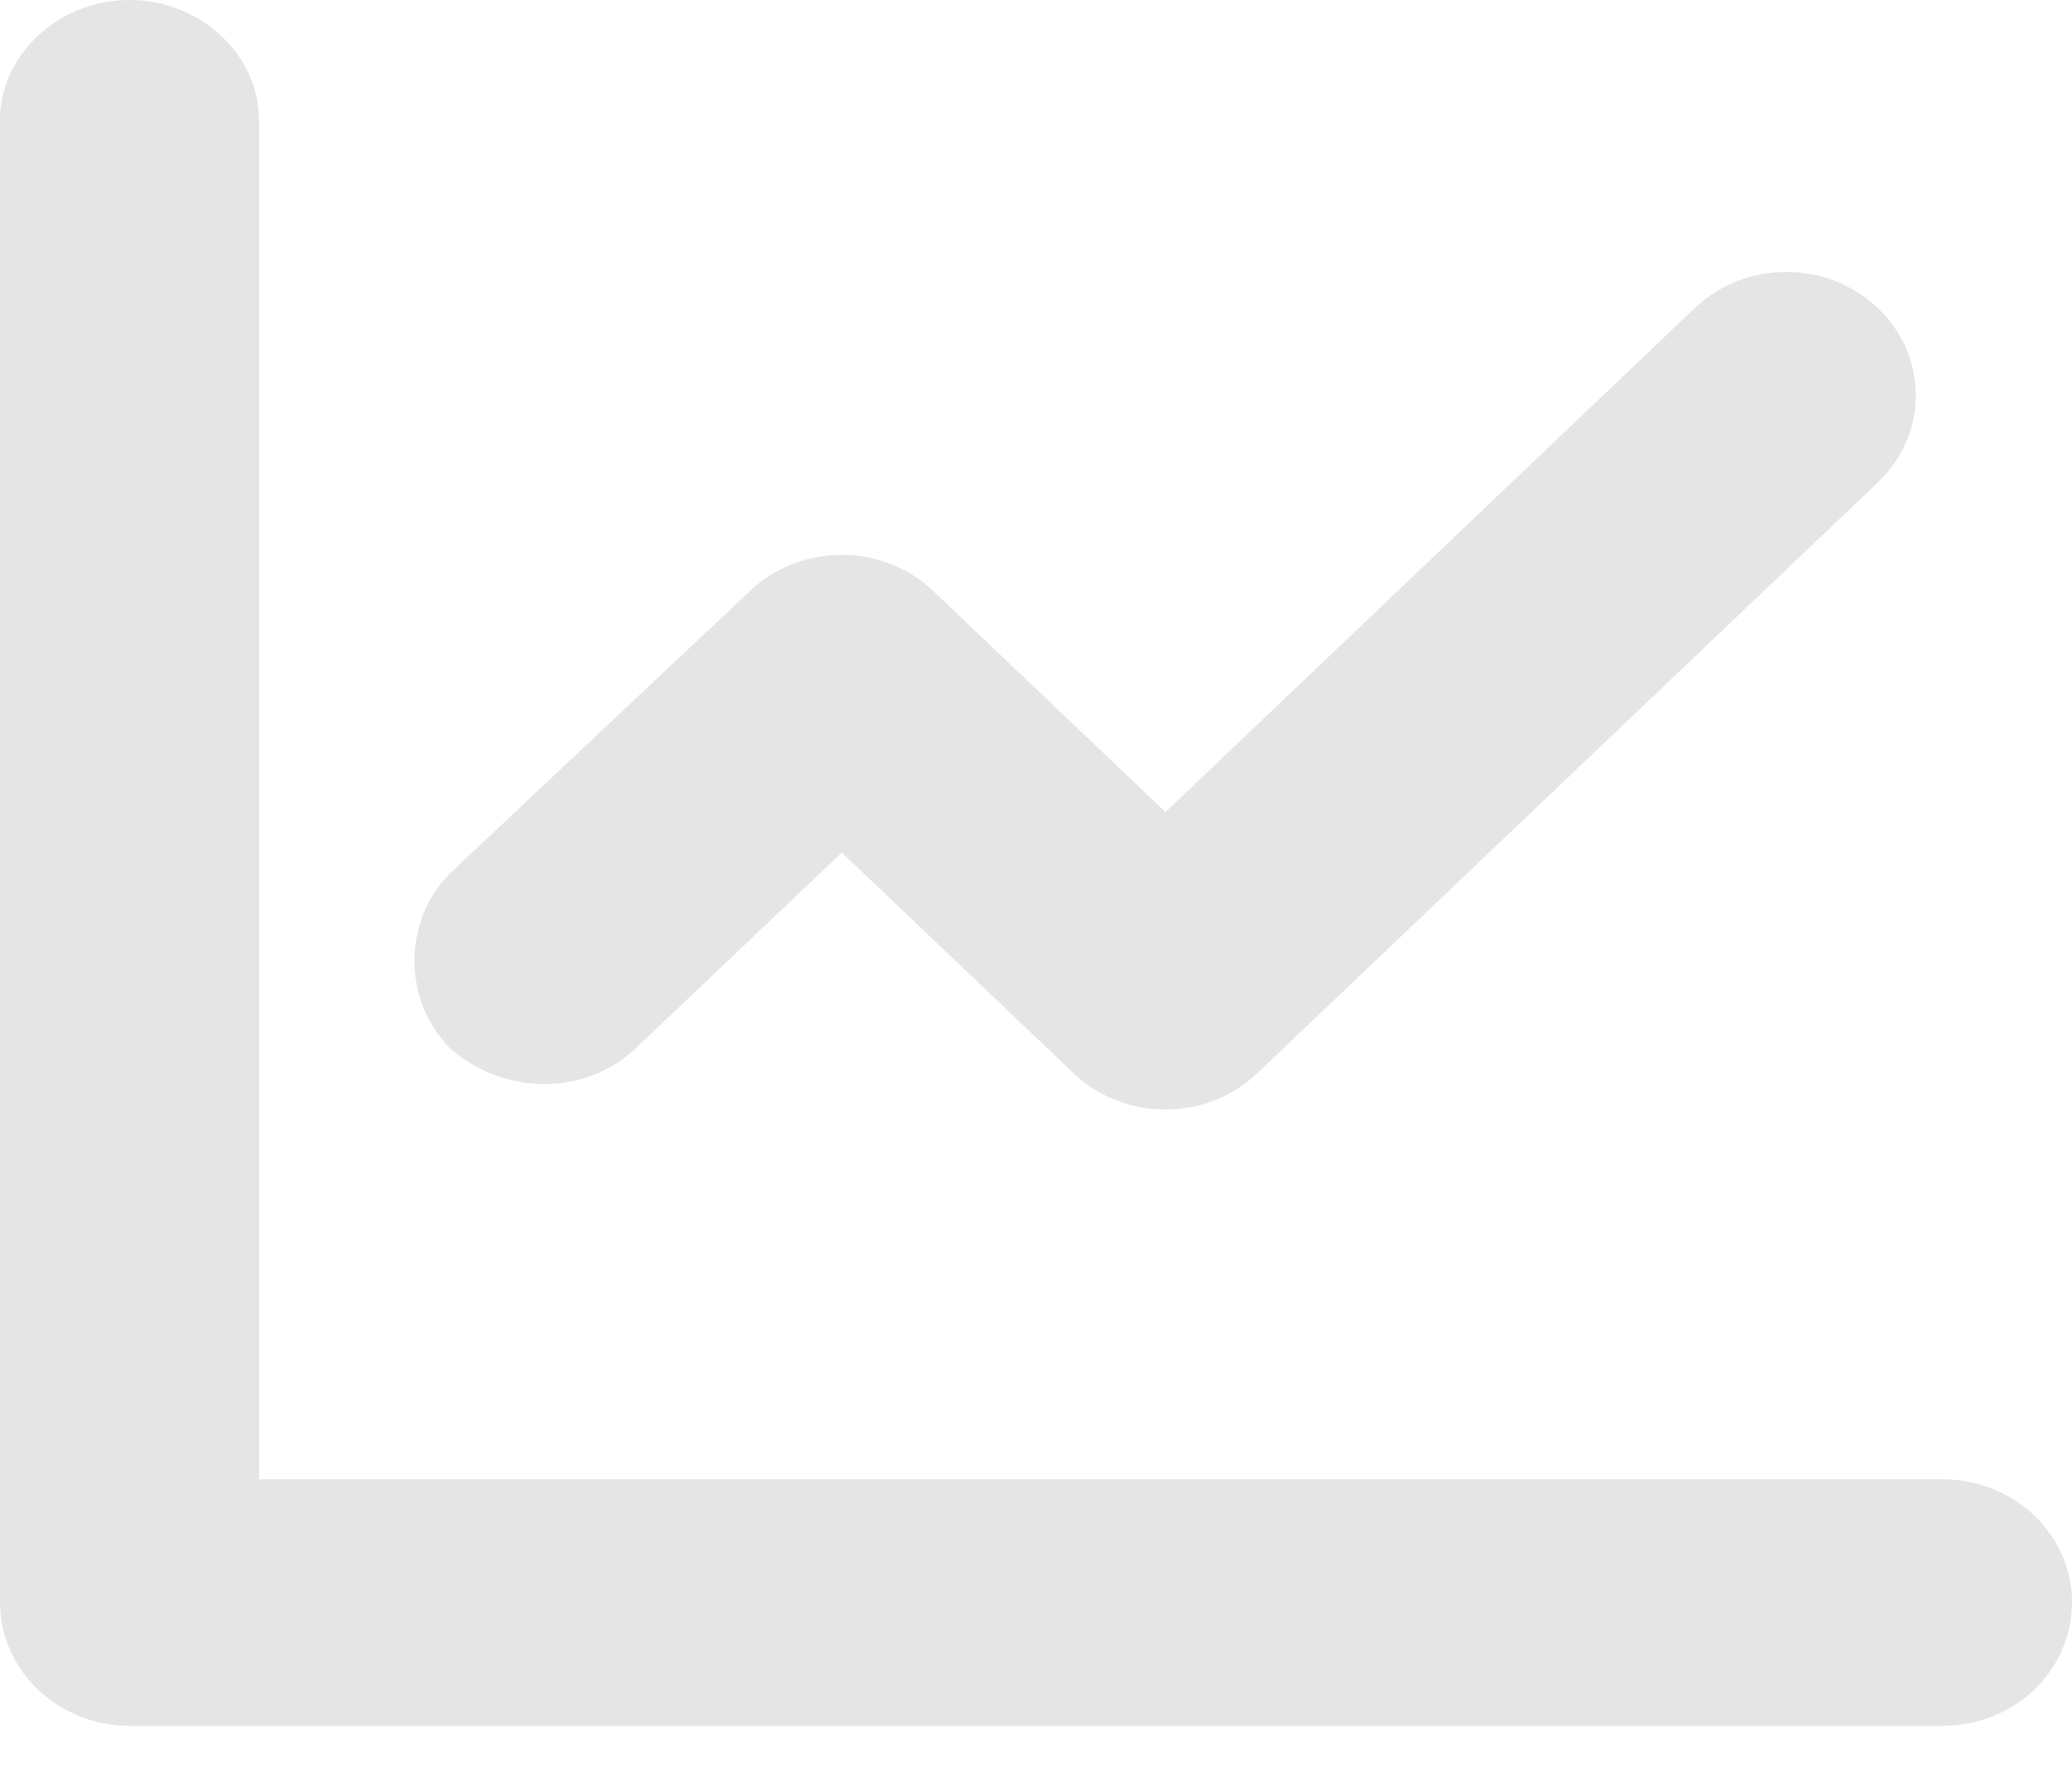 <svg width="14" height="12" viewBox="0 0 14 12" fill="none" xmlns="http://www.w3.org/2000/svg">
<path d="M3.038 7.081C3.404 7.406 3.959 7.406 4.298 7.081L5.688 5.761L7.256 7.254C7.427 7.416 7.651 7.497 7.875 7.497C8.099 7.497 8.323 7.416 8.494 7.253L12.688 3.26C13.03 2.935 13.03 2.407 12.688 2.082C12.346 1.756 11.792 1.756 11.451 2.082L7.875 5.487L6.305 3.993C5.964 3.668 5.41 3.668 5.068 3.993L3.038 5.904C2.721 6.227 2.721 6.755 3.038 7.081ZM13.125 9.996H1.75V0.81C1.75 0.373 1.358 -6.10352e-05 0.875 -6.10352e-05C0.392 -6.10352e-05 0 0.373 0 0.81V10.829C0 11.287 0.394 11.662 0.875 11.662H13.125C13.609 11.662 14 11.29 14 10.829C14 10.368 13.609 9.996 13.125 9.996Z" fill="#E5E5E5"/>
</svg>
